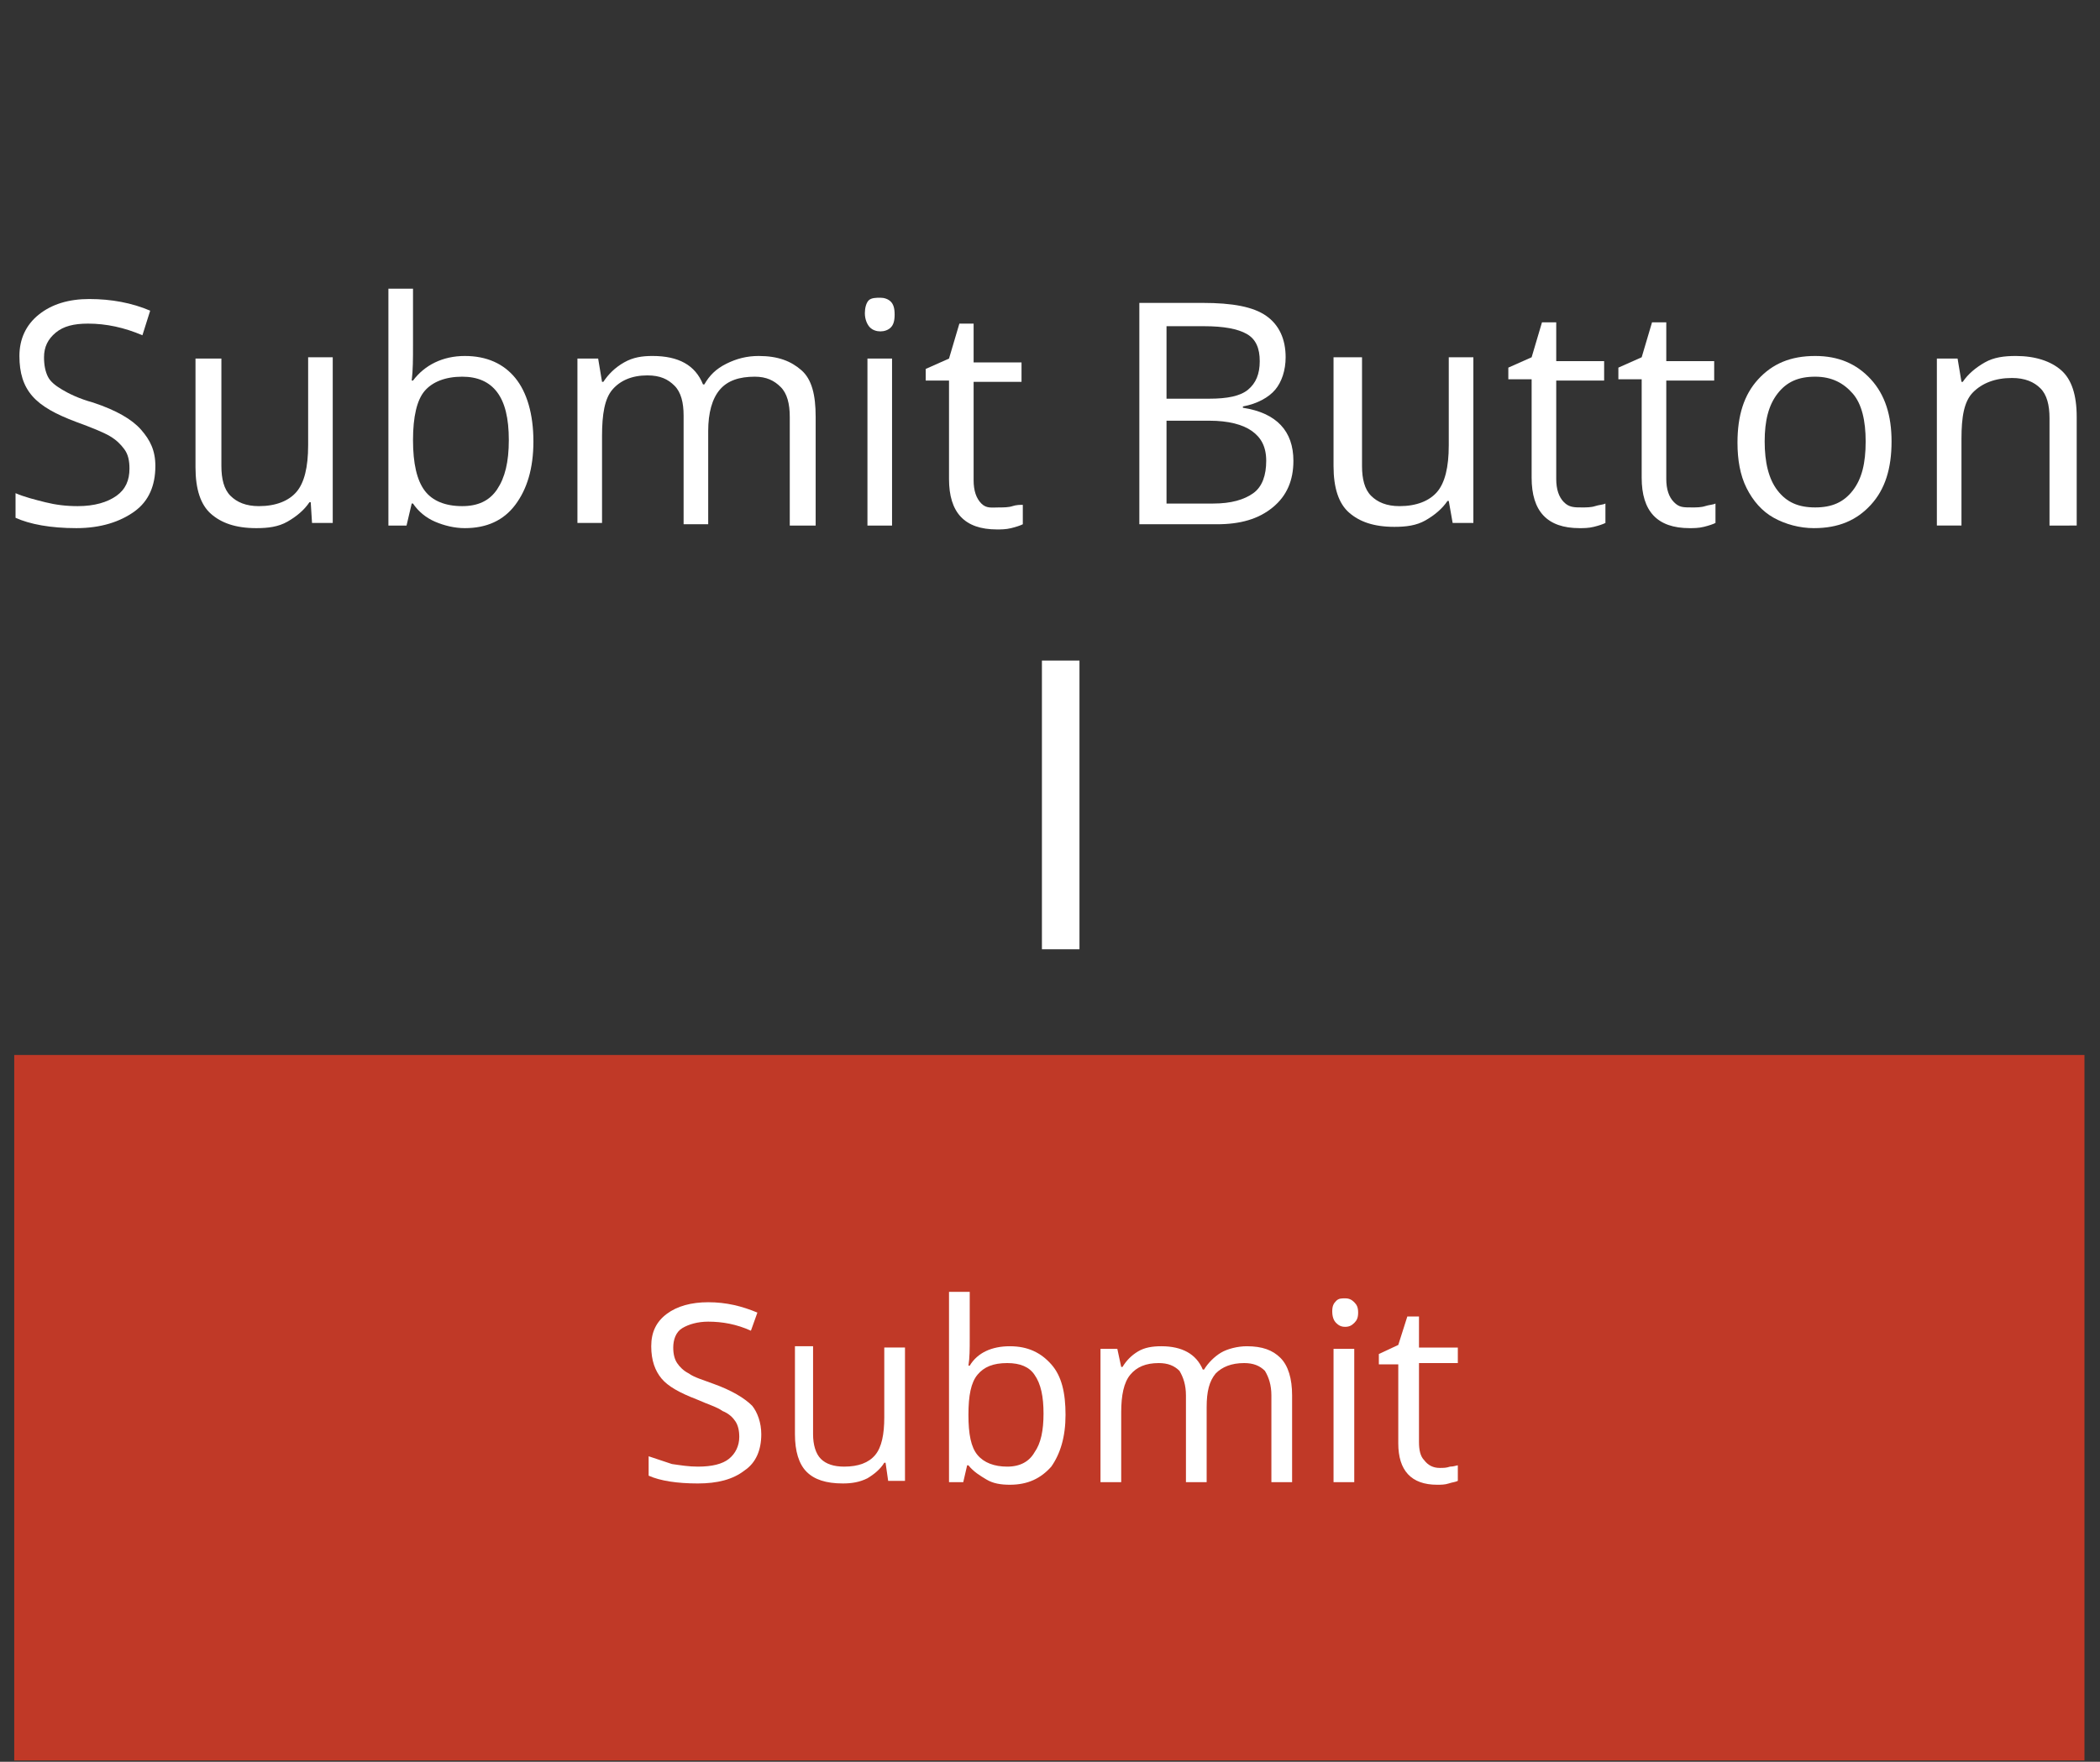 <?xml version="1.0" encoding="utf-8"?>
<!-- Generator: Adobe Illustrator 21.1.0, SVG Export Plug-In . SVG Version: 6.00 Build 0)  -->
<svg version="1.1" id="Layer_1" xmlns="http://www.w3.org/2000/svg" xmlns:xlink="http://www.w3.org/1999/xlink" x="0px" y="0px"
	 viewBox="0 0 162.2 136.1" style="enable-background:new 0 0 162.2 136.1;" xml:space="preserve">
<rect x="0" y="0" width="162.2" height="136.1" fill="#333333" stroke="none"/>
<style type="text/css">
	.st0{fill:#C03927;}
	.st1{enable-background:new    ;}
	.st2{fill:#FFFFFF;}
</style>
<g>
	<g>
		<rect x="1.1" y="81.5" class="st0" width="159.9" height="54.5"/>
		<g class="st1">
			<path class="st2" d="M58.8,110.8c0,1.2-0.4,2.2-1.3,2.8c-0.9,0.7-2.1,1-3.6,1c-1.6,0-2.9-0.2-3.8-0.6v-1.5
				c0.6,0.2,1.2,0.4,1.8,0.6c0.7,0.1,1.3,0.2,2,0.2c1.1,0,1.9-0.2,2.4-0.6c0.5-0.4,0.8-1,0.8-1.7c0-0.5-0.1-0.9-0.3-1.2
				c-0.2-0.3-0.5-0.6-1-0.8c-0.4-0.3-1.1-0.5-2-0.9c-1.3-0.5-2.2-1-2.7-1.6c-0.5-0.6-0.8-1.4-0.8-2.5c0-1.1,0.4-1.9,1.2-2.5
				c0.8-0.6,1.9-0.9,3.2-0.9c1.4,0,2.6,0.3,3.8,0.8l-0.5,1.4c-1.1-0.5-2.2-0.7-3.3-0.7c-0.8,0-1.5,0.2-2,0.5s-0.7,0.9-0.7,1.5
				c0,0.5,0.1,0.9,0.3,1.2c0.2,0.3,0.5,0.6,0.9,0.8c0.4,0.3,1.1,0.5,1.9,0.8c1.4,0.5,2.4,1.1,3,1.7
				C58.5,109.1,58.8,109.9,58.8,110.8z"/>
			<path class="st2" d="M62.8,104.1v6.7c0,0.8,0.2,1.5,0.6,1.9c0.4,0.4,1,0.6,1.8,0.6c1.1,0,1.9-0.3,2.4-0.9
				c0.5-0.6,0.7-1.6,0.7-2.9v-5.4h1.6v10.3h-1.3l-0.2-1.4h-0.1c-0.3,0.5-0.8,0.9-1.3,1.2c-0.6,0.3-1.2,0.4-1.9,0.4
				c-1.3,0-2.2-0.3-2.8-0.9c-0.6-0.6-0.9-1.6-0.9-2.9v-6.8H62.8z"/>
			<path class="st2" d="M78,104c1.4,0,2.4,0.5,3.2,1.4c0.8,0.9,1.1,2.2,1.1,3.9s-0.4,3-1.1,4c-0.8,0.9-1.8,1.4-3.2,1.4
				c-0.7,0-1.3-0.1-1.8-0.4s-1-0.6-1.4-1.1h-0.1l-0.3,1.3h-1.1V99.8h1.6v3.6c0,0.8,0,1.5-0.1,2.1h0.1C75.5,104.5,76.6,104,78,104z
				 M77.8,105.3c-1.1,0-1.8,0.3-2.3,0.9s-0.7,1.6-0.7,3.1s0.2,2.5,0.7,3.1c0.5,0.6,1.3,0.9,2.3,0.9c1,0,1.7-0.4,2.1-1.1
				c0.5-0.7,0.7-1.7,0.7-3c0-1.3-0.2-2.3-0.7-3C79.5,105.6,78.8,105.3,77.8,105.3z"/>
			<path class="st2" d="M98.2,114.5v-6.7c0-0.8-0.2-1.4-0.5-1.9c-0.4-0.4-0.9-0.6-1.6-0.6c-1,0-1.7,0.3-2.2,0.8
				c-0.5,0.6-0.7,1.4-0.7,2.6v5.8h-1.6v-6.7c0-0.8-0.2-1.4-0.5-1.9c-0.4-0.4-0.9-0.6-1.6-0.6c-1,0-1.7,0.3-2.2,0.9
				c-0.5,0.6-0.7,1.6-0.7,2.9v5.4H85v-10.3h1.3l0.3,1.4h0.1c0.3-0.5,0.7-0.9,1.2-1.2c0.5-0.3,1.1-0.4,1.8-0.4c1.6,0,2.7,0.6,3.2,1.8
				h0.1c0.3-0.5,0.8-1,1.3-1.3s1.3-0.5,2-0.5c1.2,0,2,0.3,2.6,0.9s0.9,1.6,0.9,2.9v6.7H98.2z"/>
			<path class="st2" d="M102.9,101.3c0-0.4,0.1-0.6,0.3-0.8c0.2-0.2,0.4-0.2,0.7-0.2c0.3,0,0.5,0.1,0.7,0.3c0.2,0.2,0.3,0.4,0.3,0.8
				c0,0.4-0.1,0.6-0.3,0.8c-0.2,0.2-0.4,0.3-0.7,0.3c-0.3,0-0.5-0.1-0.7-0.3S102.9,101.7,102.9,101.3z M104.6,114.5H103v-10.3h1.6
				V114.5z"/>
			<path class="st2" d="M111.2,113.4c0.3,0,0.5,0,0.8-0.1c0.3,0,0.5-0.1,0.6-0.1v1.2c-0.2,0.1-0.4,0.1-0.7,0.2
				c-0.3,0.1-0.6,0.1-0.9,0.1c-2,0-3-1.1-3-3.2v-6.1h-1.5v-0.8l1.5-0.7l0.7-2.2h0.9v2.4h3v1.2h-3v6.1c0,0.6,0.1,1.1,0.4,1.4
				C110.3,113.2,110.7,113.4,111.2,113.4z"/>
		</g>
	</g>
	<g class="st1">
		<path class="st2" d="M12,36c0,1.5-0.5,2.7-1.6,3.5s-2.6,1.3-4.5,1.3c-2,0-3.6-0.3-4.7-0.8v-1.9c0.7,0.3,1.5,0.5,2.3,0.7
			s1.6,0.3,2.5,0.3c1.3,0,2.3-0.3,3-0.8s1-1.2,1-2.1c0-0.6-0.1-1.1-0.4-1.5S9,34,8.5,33.7S7,33,5.9,32.6c-1.6-0.6-2.7-1.2-3.4-2
			s-1-1.8-1-3.1c0-1.3,0.5-2.4,1.5-3.2s2.3-1.2,3.9-1.2c1.7,0,3.3,0.3,4.7,0.9L11,25.9C9.6,25.3,8.2,25,6.8,25
			c-1.1,0-1.9,0.2-2.5,0.7s-0.9,1.1-0.9,1.9c0,0.6,0.1,1.1,0.3,1.5s0.6,0.7,1.1,1s1.3,0.7,2.4,1c1.8,0.6,3,1.3,3.7,2.1
			S12,34.8,12,36z"/>
		<path class="st2" d="M17.1,27.7v8.3c0,1,0.2,1.8,0.7,2.3s1.2,0.8,2.2,0.8c1.3,0,2.3-0.4,2.9-1.1s0.9-1.9,0.9-3.6v-6.8h1.9v12.8
			h-1.6L24,38.8h-0.1c-0.4,0.6-1,1.1-1.7,1.5s-1.5,0.5-2.4,0.5c-1.6,0-2.7-0.4-3.5-1.1s-1.2-1.9-1.2-3.6v-8.4H17.1z"/>
		<path class="st2" d="M35.9,27.5c1.7,0,3,0.6,3.9,1.7s1.4,2.8,1.4,4.9s-0.5,3.7-1.4,4.9s-2.2,1.8-3.9,1.8c-0.8,0-1.6-0.2-2.3-0.5
			s-1.3-0.8-1.7-1.4h-0.1l-0.4,1.7H30V22.3h1.9v4.4c0,1,0,1.9-0.1,2.7h0.1C32.8,28.2,34.2,27.5,35.9,27.5z M35.7,29.1
			c-1.3,0-2.3,0.4-2.9,1.1s-0.9,2-0.9,3.8s0.3,3.1,0.9,3.9s1.6,1.2,2.9,1.2c1.2,0,2.1-0.4,2.7-1.3s0.9-2.1,0.9-3.8
			c0-1.7-0.3-2.9-0.9-3.7S36.9,29.1,35.7,29.1z"/>
		<path class="st2" d="M61,40.6v-8.4c0-1-0.2-1.8-0.7-2.3s-1.1-0.8-2-0.8c-1.2,0-2.1,0.3-2.7,1s-0.9,1.8-0.9,3.2v7.2h-1.9v-8.4
			c0-1-0.2-1.8-0.7-2.3s-1.1-0.8-2.1-0.8c-1.2,0-2.1,0.4-2.7,1.1s-0.8,1.9-0.8,3.6v6.7h-1.9V27.7h1.6l0.3,1.8h0.1
			c0.4-0.6,0.9-1.1,1.6-1.5s1.4-0.5,2.2-0.5c2,0,3.3,0.7,3.9,2.2h0.1c0.4-0.7,0.9-1.2,1.7-1.6s1.6-0.6,2.5-0.6
			c1.5,0,2.5,0.4,3.3,1.1s1.1,1.9,1.1,3.6v8.4H61z"/>
		<path class="st2" d="M66.8,24.2c0-0.4,0.1-0.8,0.3-1S67.7,23,68,23c0.3,0,0.6,0.1,0.8,0.3s0.3,0.5,0.3,1s-0.1,0.8-0.3,1
			s-0.5,0.3-0.8,0.3c-0.3,0-0.6-0.1-0.8-0.3S66.8,24.7,66.8,24.2z M68.9,40.6H67V27.7h1.9V40.6z"/>
		<path class="st2" d="M77.2,39.2c0.3,0,0.7,0,1-0.1S78.8,39,79,39v1.5c-0.2,0.1-0.5,0.2-0.9,0.3s-0.8,0.1-1.1,0.1
			c-2.5,0-3.7-1.3-3.7-3.9v-7.6h-1.8v-0.9l1.8-0.8l0.8-2.7h1.1v3h3.7v1.5h-3.7v7.6c0,0.8,0.2,1.4,0.6,1.8S76.6,39.2,77.2,39.2z"/>
		<path class="st2" d="M88.1,23.4h4.8c2.3,0,3.9,0.3,4.9,1s1.5,1.8,1.5,3.2c0,1-0.3,1.9-0.8,2.5s-1.4,1.1-2.5,1.3v0.1
			c2.6,0.4,3.9,1.8,3.9,4.1c0,1.5-0.5,2.7-1.6,3.6s-2.5,1.3-4.3,1.3h-6V23.4z M90.1,30.8h3.3c1.4,0,2.4-0.2,3-0.7s0.9-1.2,0.9-2.2
			c0-1-0.3-1.7-1-2.1s-1.8-0.6-3.3-0.6h-2.9V30.8z M90.1,32.5v6.4h3.6c1.4,0,2.4-0.3,3.1-0.8s1-1.4,1-2.5c0-1.1-0.4-1.8-1.1-2.3
			s-1.8-0.8-3.3-0.8H90.1z"/>
		<path class="st2" d="M105.2,27.7v8.3c0,1,0.2,1.8,0.7,2.3s1.2,0.8,2.2,0.8c1.3,0,2.3-0.4,2.9-1.1s0.9-1.9,0.9-3.6v-6.8h1.9v12.8
			h-1.6l-0.3-1.7h-0.1c-0.4,0.6-1,1.1-1.7,1.5s-1.5,0.5-2.4,0.5c-1.6,0-2.7-0.4-3.5-1.1s-1.2-1.9-1.2-3.6v-8.4H105.2z"/>
		<path class="st2" d="M122.2,39.2c0.3,0,0.7,0,1-0.1s0.6-0.1,0.8-0.2v1.5c-0.2,0.1-0.5,0.2-0.9,0.3s-0.8,0.1-1.1,0.1
			c-2.5,0-3.7-1.3-3.7-3.9v-7.6h-1.8v-0.9l1.8-0.8l0.8-2.7h1.1v3h3.7v1.5h-3.7v7.6c0,0.8,0.2,1.4,0.6,1.8S121.6,39.2,122.2,39.2z"/>
		<path class="st2" d="M130.7,39.2c0.3,0,0.7,0,1-0.1s0.6-0.1,0.8-0.2v1.5c-0.2,0.1-0.5,0.2-0.9,0.3s-0.8,0.1-1.1,0.1
			c-2.5,0-3.7-1.3-3.7-3.9v-7.6h-1.8v-0.9l1.8-0.8l0.8-2.7h1.1v3h3.7v1.5h-3.7v7.6c0,0.8,0.2,1.4,0.6,1.8S130,39.2,130.7,39.2z"/>
		<path class="st2" d="M146.1,34.1c0,2.1-0.5,3.7-1.6,4.9s-2.5,1.8-4.4,1.8c-1.1,0-2.2-0.3-3.1-0.8s-1.6-1.3-2.1-2.3
			s-0.7-2.2-0.7-3.5c0-2.1,0.5-3.7,1.6-4.9s2.5-1.8,4.4-1.8c1.8,0,3.2,0.6,4.3,1.8S146.1,32.1,146.1,34.1z M136.3,34.1
			c0,1.6,0.3,2.9,1,3.8s1.6,1.3,2.9,1.3s2.2-0.4,2.9-1.3s1-2.1,1-3.8c0-1.6-0.3-2.9-1-3.7s-1.6-1.3-2.9-1.3c-1.3,0-2.2,0.4-2.9,1.3
			S136.3,32.5,136.3,34.1z"/>
		<path class="st2" d="M158.3,40.6v-8.3c0-1-0.2-1.8-0.7-2.3s-1.2-0.8-2.2-0.8c-1.3,0-2.3,0.4-3,1.1s-0.9,1.9-0.9,3.6v6.7h-1.9V27.7
			h1.6l0.3,1.8h0.1c0.4-0.6,1-1.1,1.7-1.5s1.5-0.5,2.4-0.5c1.5,0,2.7,0.4,3.5,1.1s1.2,1.9,1.2,3.6v8.4H158.3z"/>
	</g>
</g>
<rect x="70.8" y="60.7" transform="matrix(-1.836970e-16 1 -1 -1.836970e-16 144.076 -19.768)" class="st2" width="22.3" height="2.9"/>
</svg>
